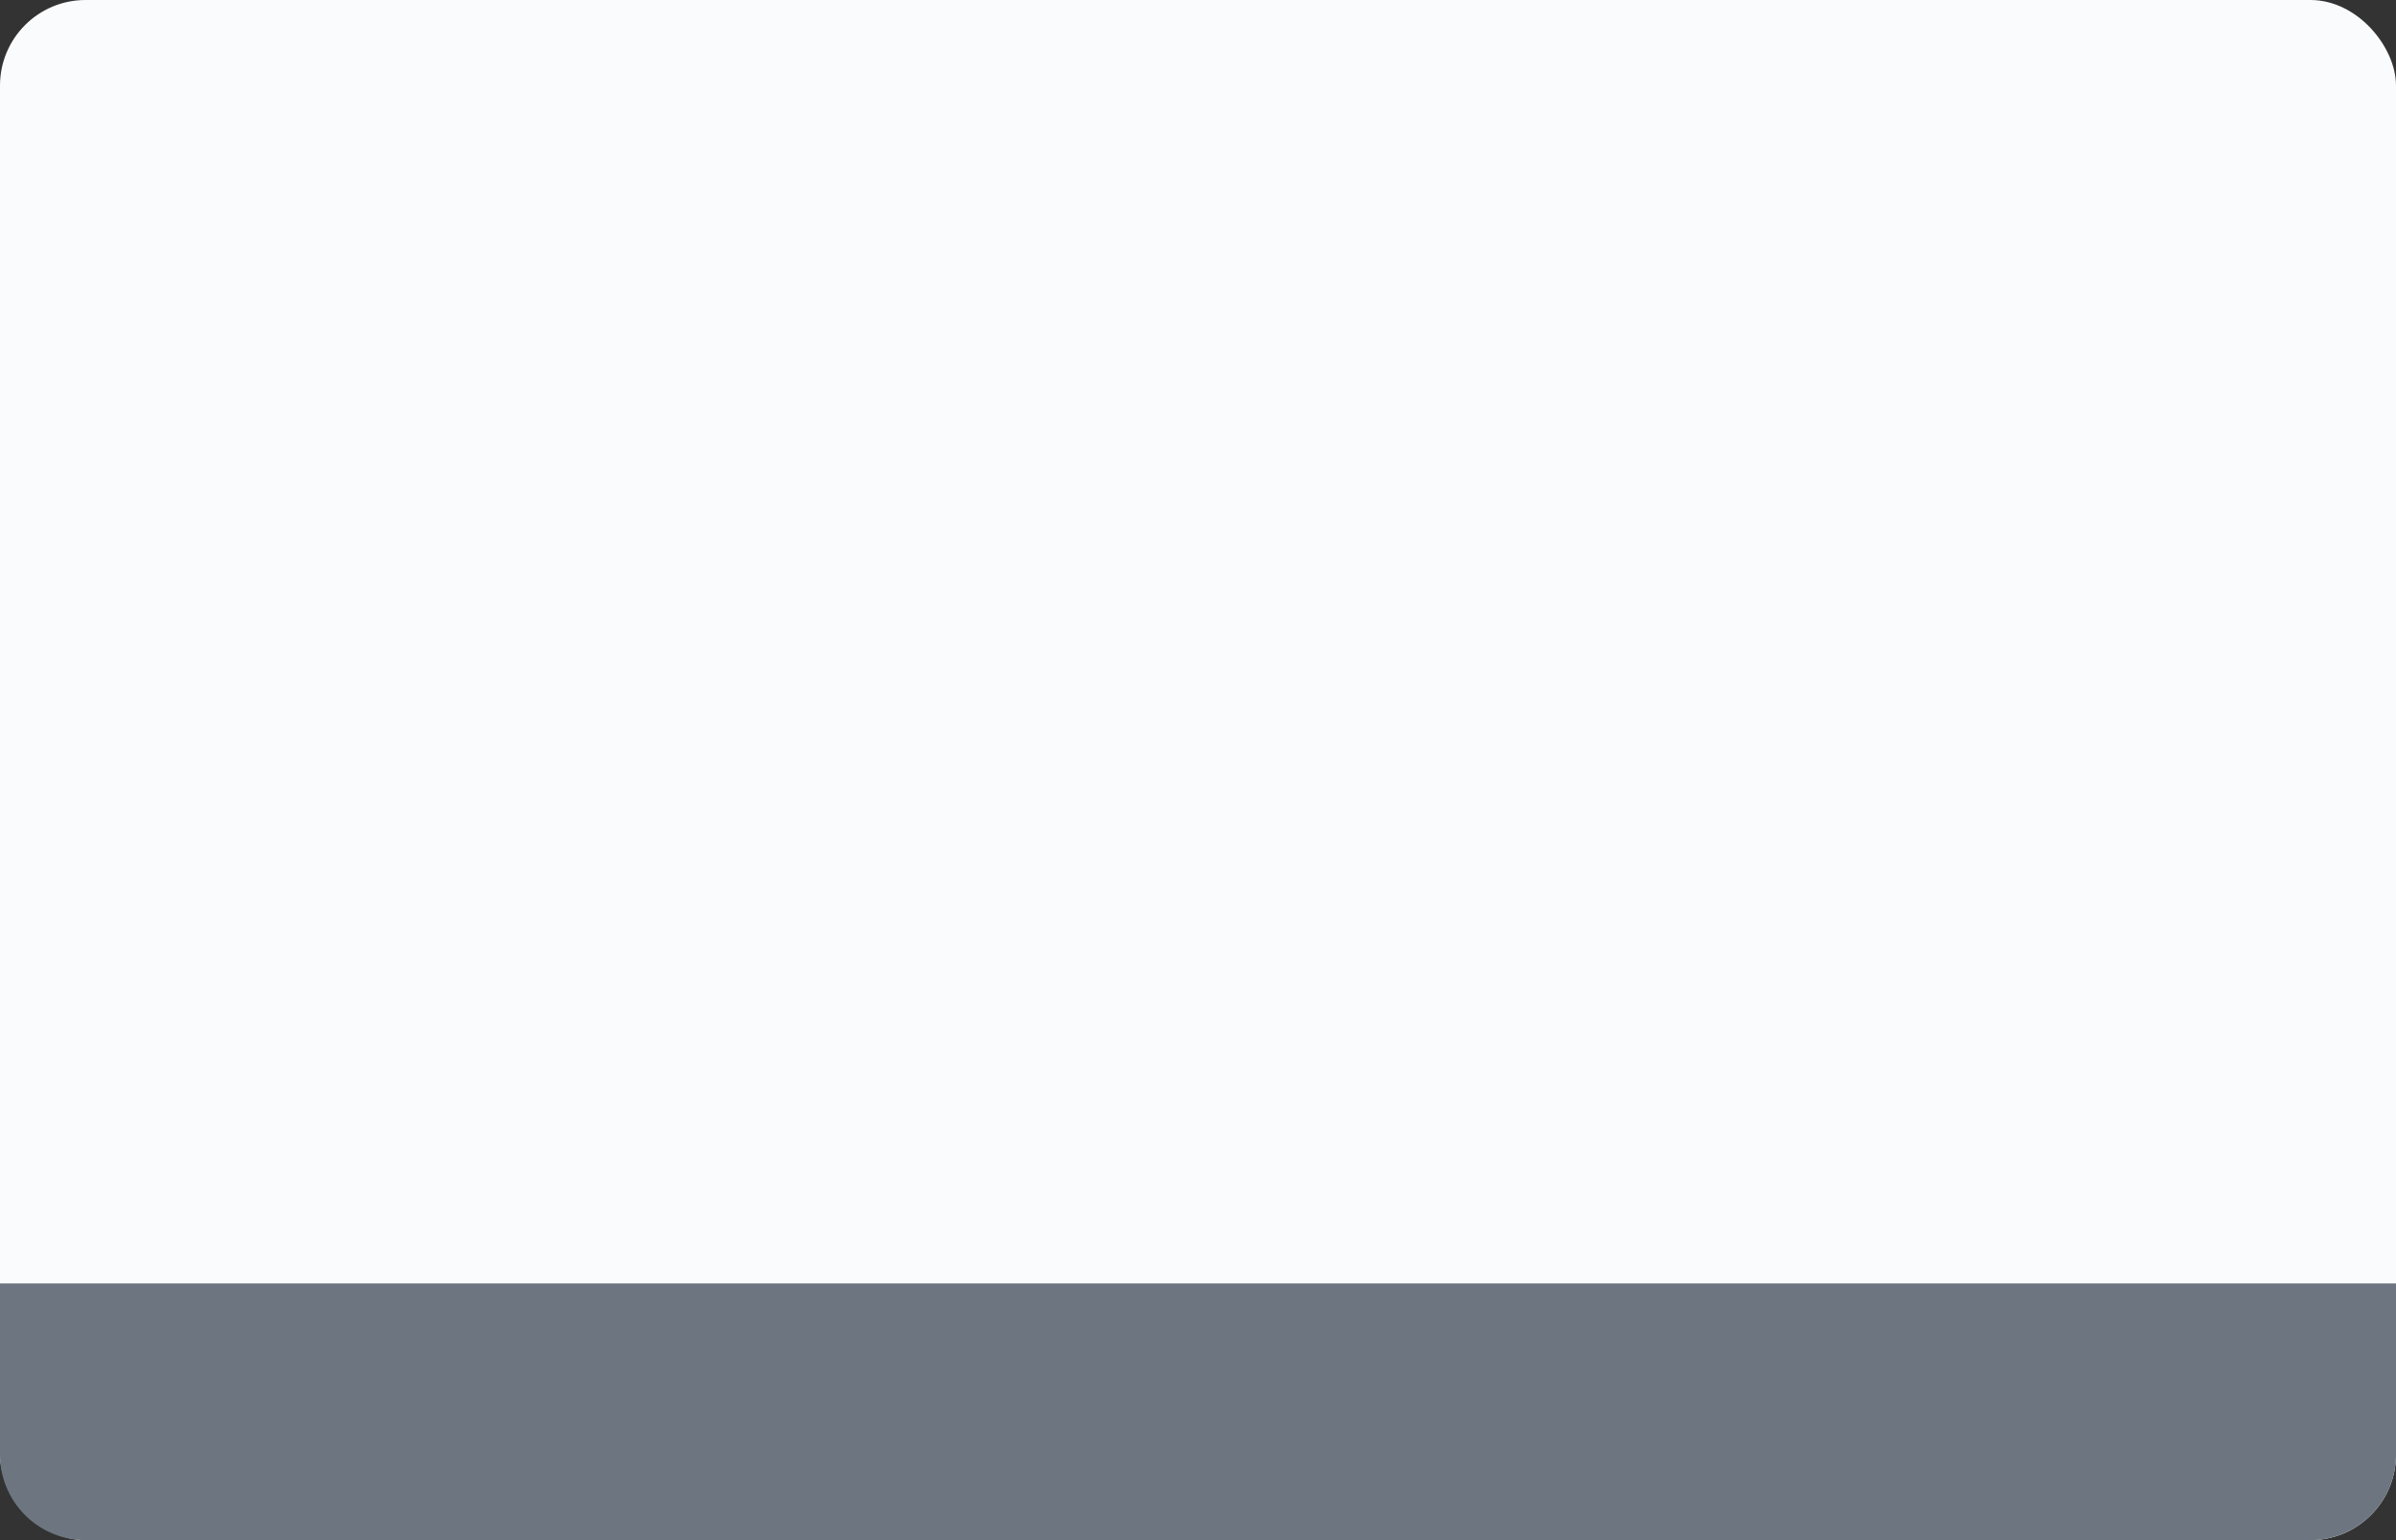 <svg xmlns="http://www.w3.org/2000/svg" width="28" height="18"><rect width="100%" height="100%" fill="#333333" stroke="none"/><g fill="none" fill-rule="evenodd"><rect fill="#FAFBFC" width="28" height="18" rx="1"/><path d="M0 15h28v2a1 1 0 0 1-1 1H1a1 1 0 0 1-1-1v-2z" fill="#6D7680"/></g></svg>